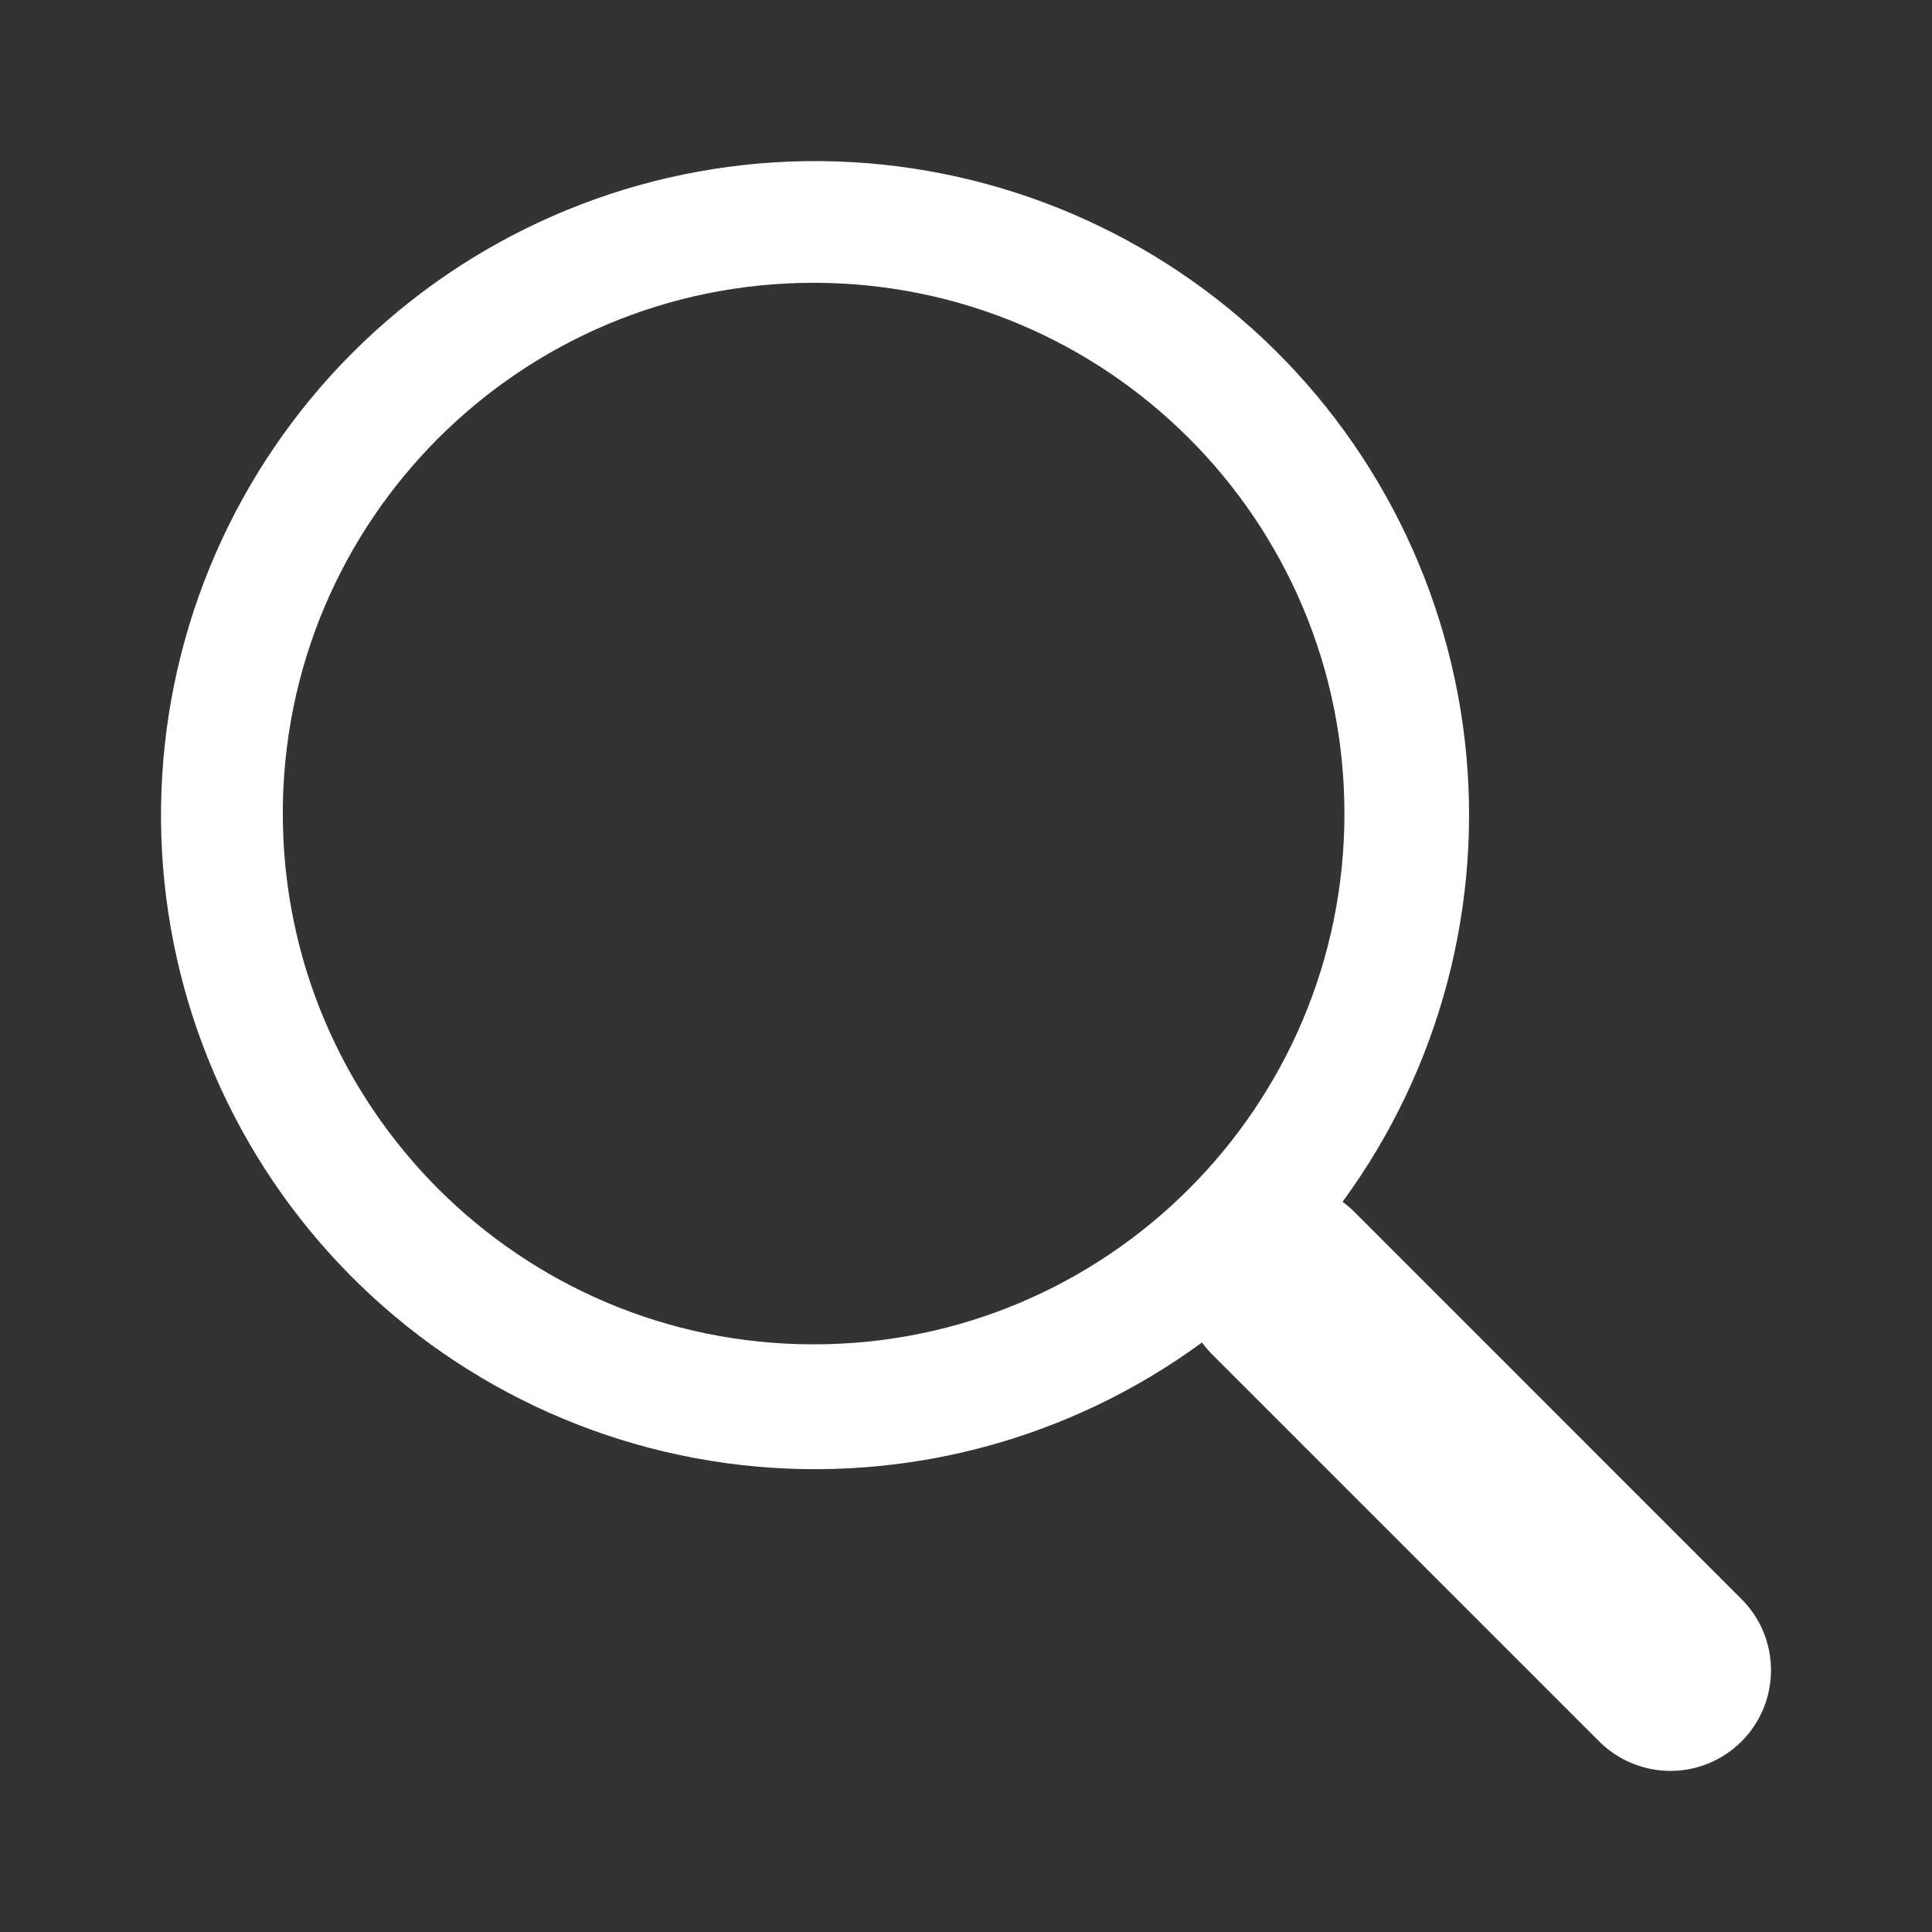 <svg width="24" height="24" viewBox="0 0 24 24" fill="none" xmlns="http://www.w3.org/2000/svg">
<rect x="0" y="0" width="24" height="24" fill="#333333" stroke="none"/>
<path fill-rule="evenodd" clip-rule="evenodd" d="M16.678 14.929C17.888 13.277 18.43 11.229 18.196 9.195C17.961 7.161 16.967 5.291 15.413 3.958C13.858 2.625 11.858 1.929 9.812 2.007C7.766 2.086 5.825 2.935 4.378 4.383C2.93 5.832 2.083 7.773 2.006 9.819C1.928 11.865 2.626 13.865 3.96 15.419C5.294 16.972 7.165 17.965 9.2 18.198C11.234 18.431 13.28 17.888 14.931 16.677C14.968 16.727 15.008 16.774 15.053 16.82L19.865 21.632C20.1 21.867 20.418 21.998 20.749 21.999C21.081 21.999 21.399 21.867 21.634 21.633C21.868 21.398 22 21.081 22 20.749C22 20.417 21.869 20.099 21.634 19.865L16.822 15.052C16.777 15.007 16.729 14.967 16.678 14.929ZM10.107 16.7C13.749 16.7 16.701 13.748 16.701 10.106C16.701 6.465 13.749 3.513 10.107 3.513C6.465 3.513 3.513 6.465 3.513 10.106C3.513 13.748 6.465 16.7 10.107 16.7Z" fill="white"/>
</svg>
